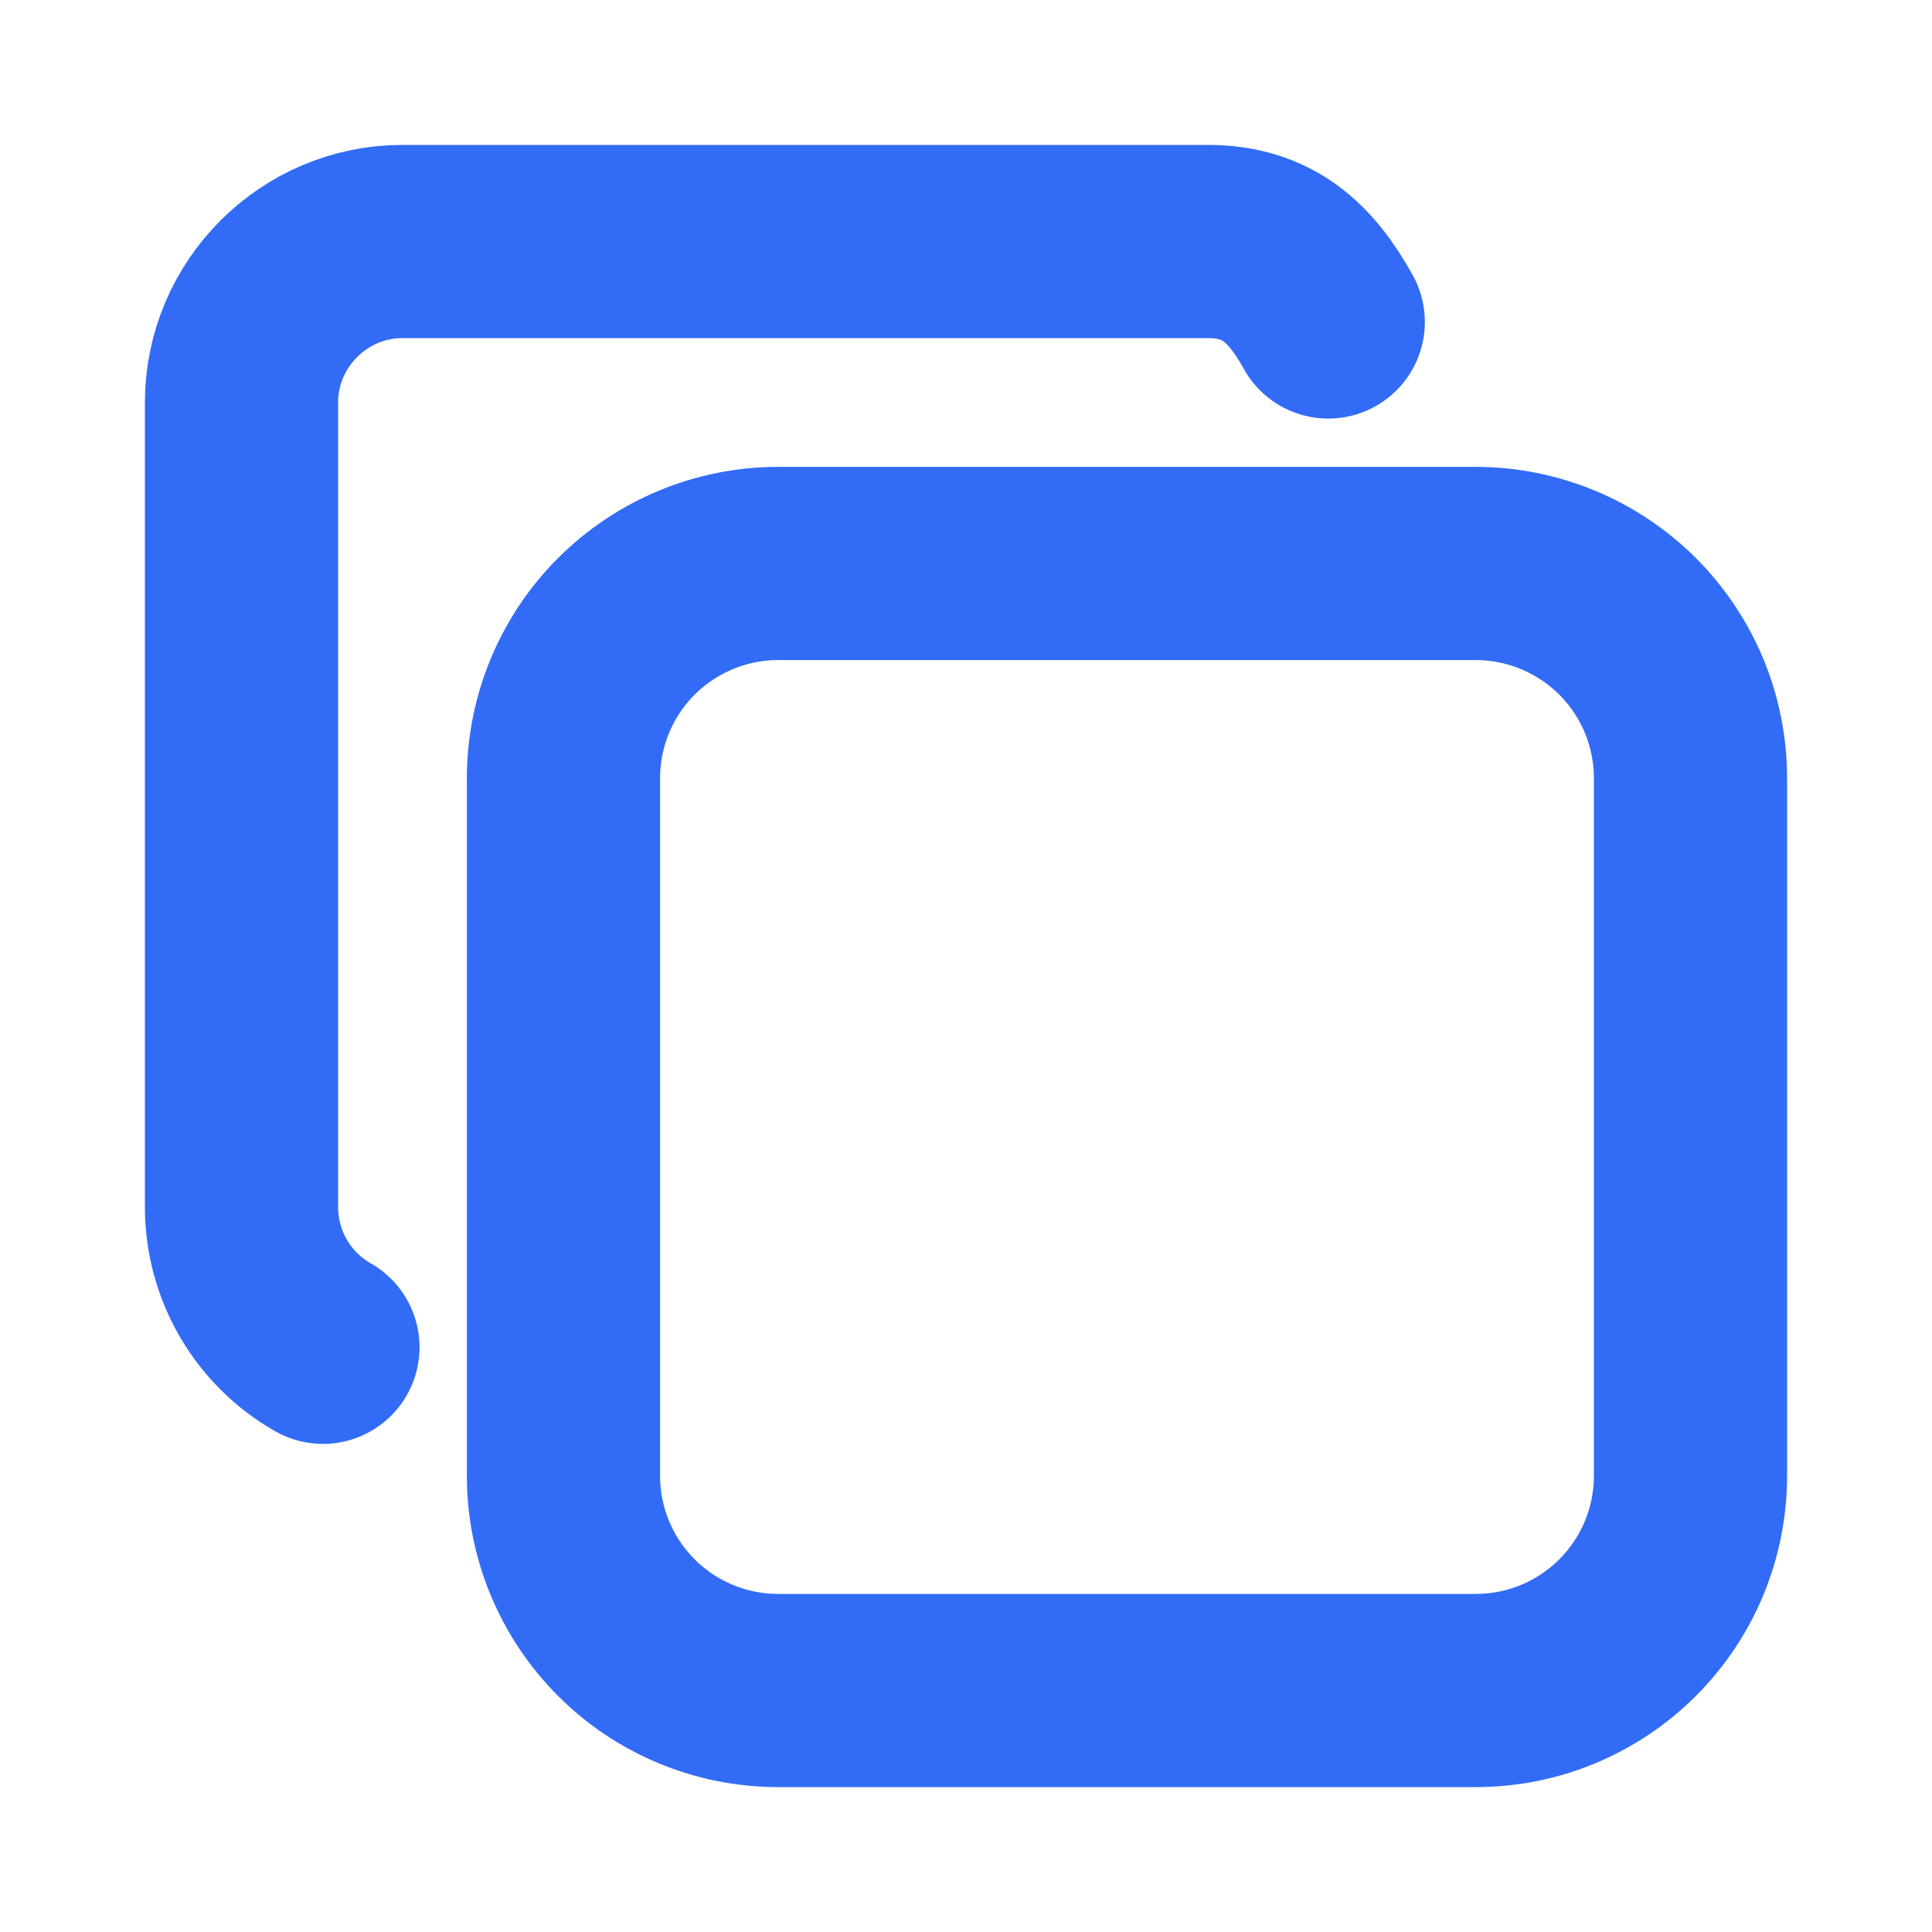 <svg width="20" height="20" viewBox="0 0 20 20" fill="none" xmlns="http://www.w3.org/2000/svg">
<path d="M5.833 8.056C5.833 7.467 6.067 6.901 6.484 6.484C6.901 6.068 7.466 5.833 8.056 5.833H15.277C15.569 5.833 15.858 5.891 16.128 6.003C16.397 6.114 16.642 6.278 16.849 6.484C17.055 6.691 17.219 6.936 17.331 7.205C17.442 7.475 17.5 7.764 17.5 8.056V15.278C17.5 15.569 17.442 15.858 17.331 16.128C17.219 16.398 17.055 16.643 16.849 16.849C16.642 17.056 16.397 17.219 16.128 17.331C15.858 17.443 15.569 17.5 15.277 17.5H8.056C7.764 17.5 7.475 17.443 7.205 17.331C6.935 17.219 6.69 17.056 6.484 16.849C6.278 16.643 6.114 16.398 6.002 16.128C5.89 15.858 5.833 15.569 5.833 15.278V8.056Z" stroke="#326CF6" stroke-width="2" stroke-linecap="round" stroke-linejoin="round"/>
<path d="M3.343 13.947C3.088 13.802 2.875 13.591 2.727 13.337C2.579 13.083 2.501 12.794 2.5 12.5V4.167C2.5 3.25 3.25 2.5 4.167 2.5H12.5C13.125 2.5 13.465 2.821 13.75 3.333" stroke="#326CF6" stroke-width="2" stroke-linecap="round" stroke-linejoin="round"/>
</svg>
